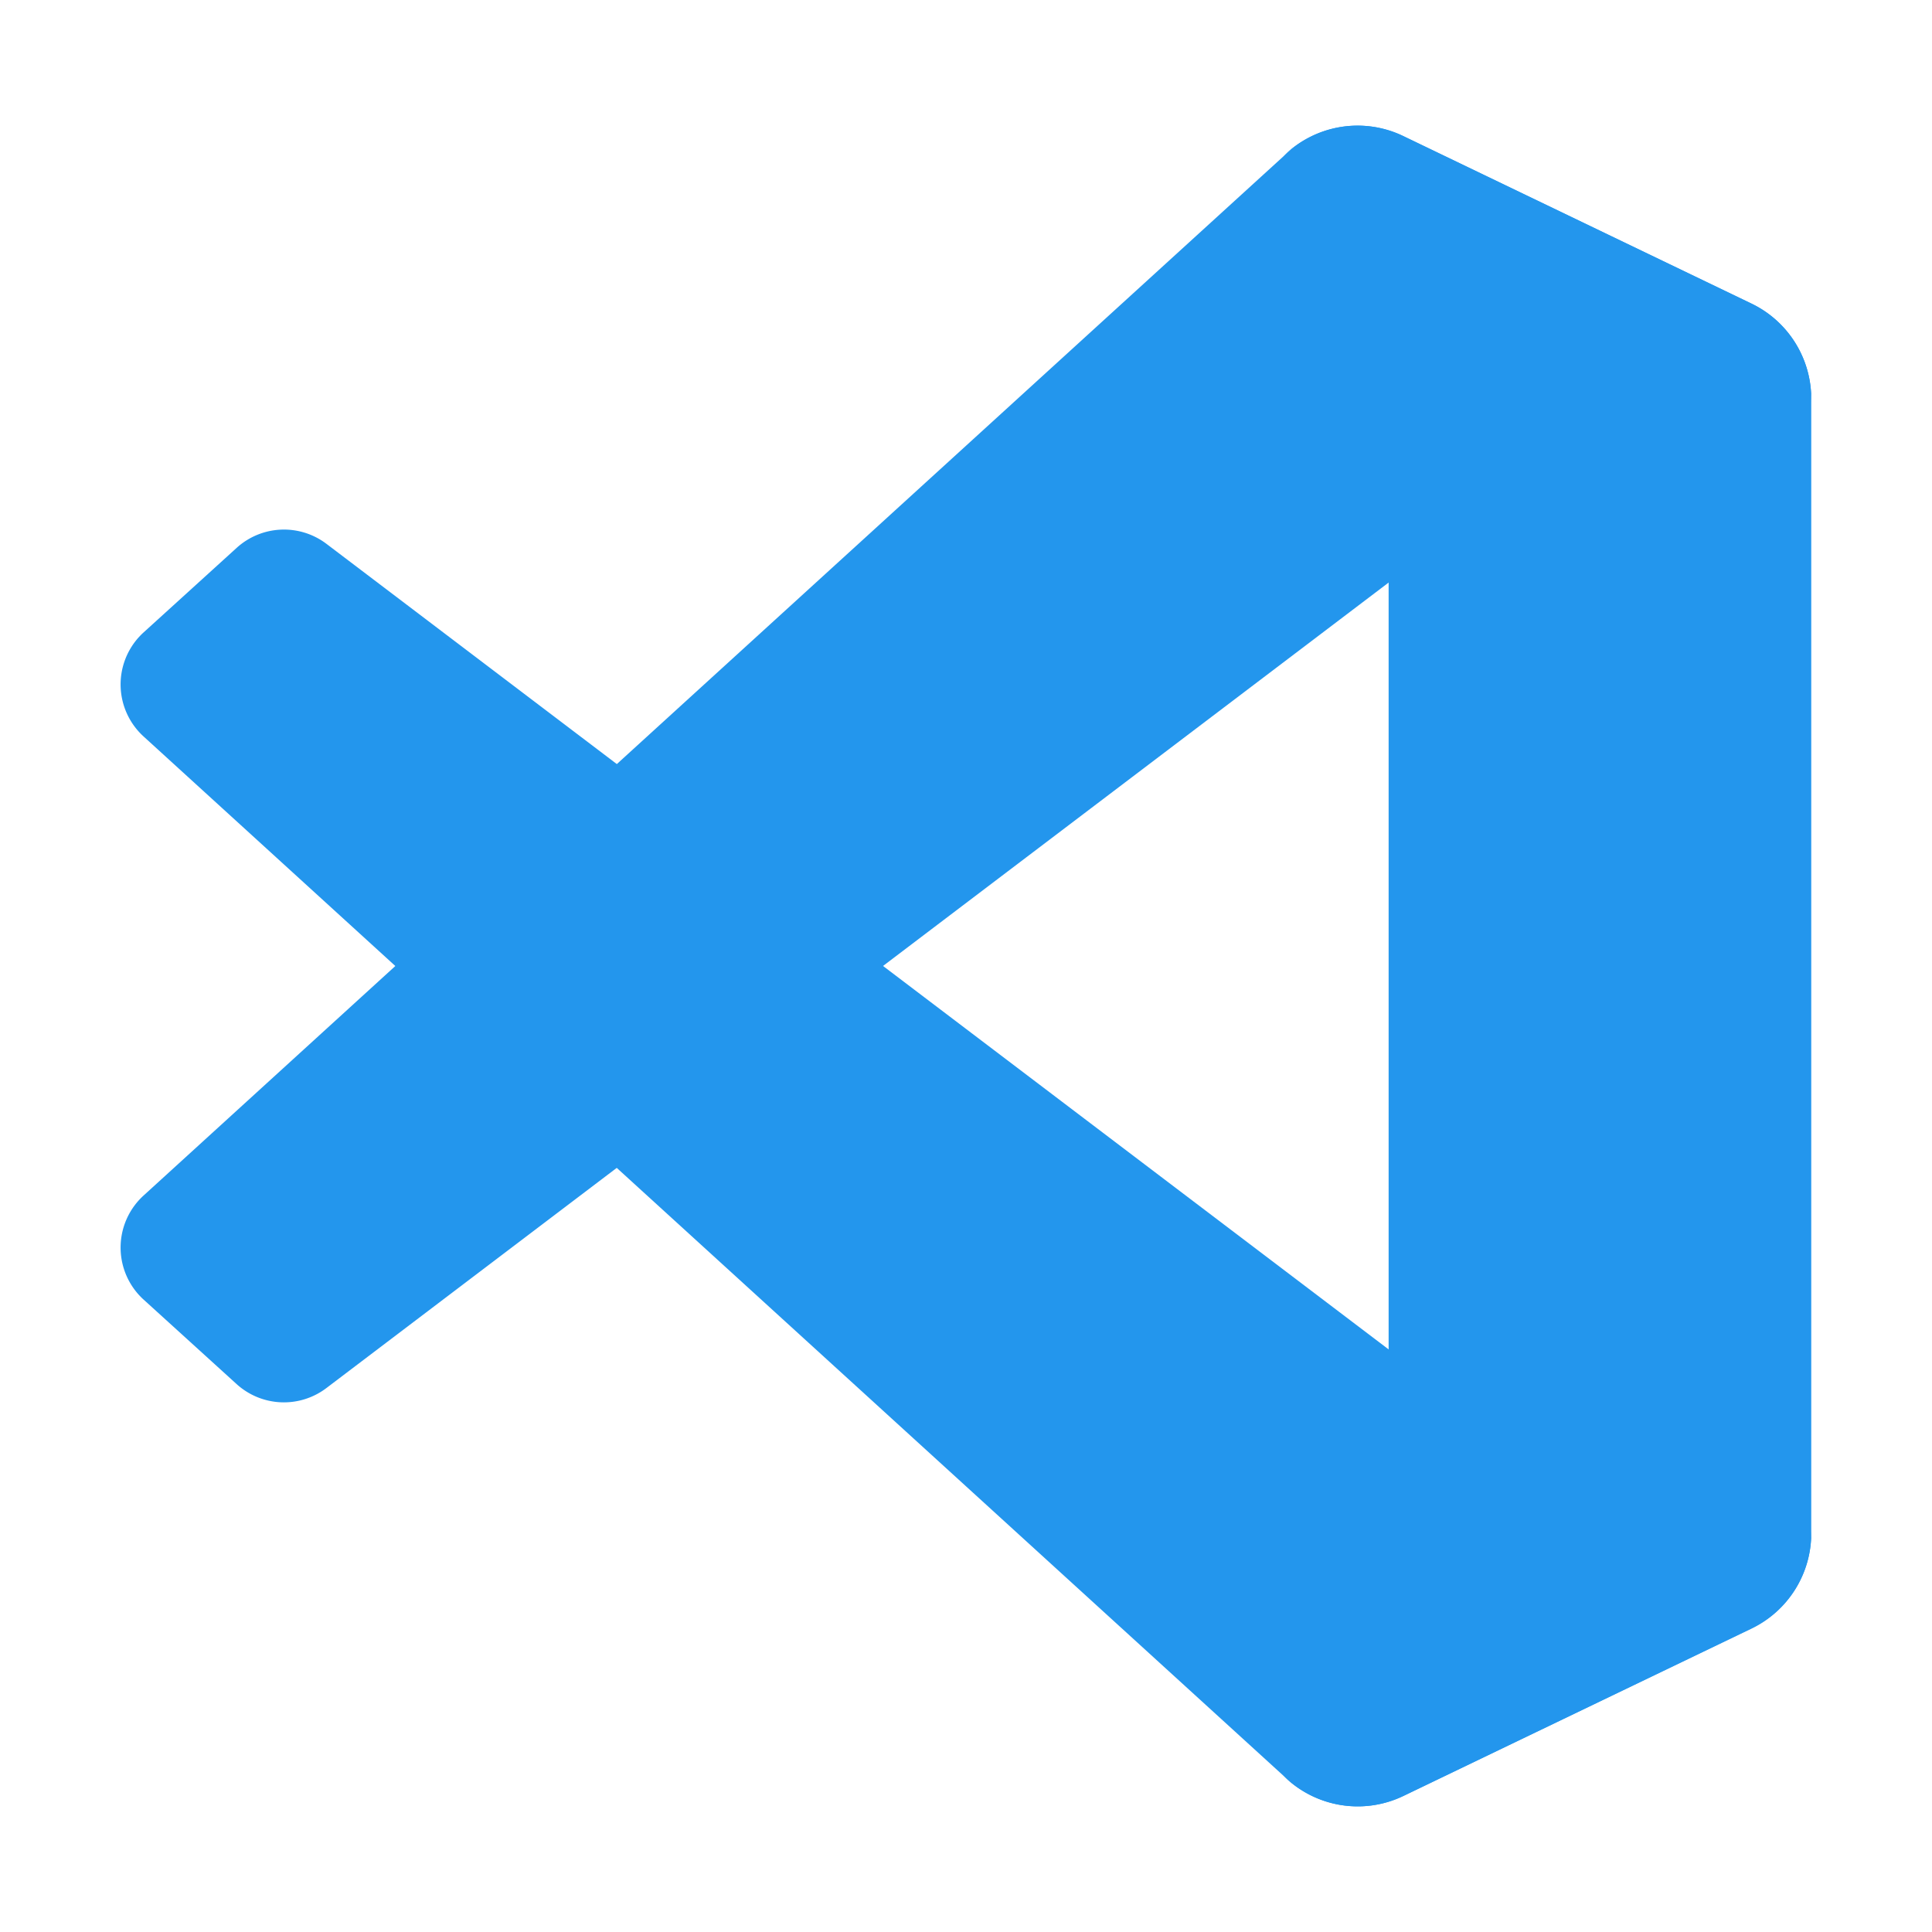 <svg viewBox="0 0 32 32" xmlns="http://www.w3.org/2000/svg">
  <path d="m29.01 5.03-5.766-2.776a1.742 1.742 0 0 0 -1.989.338l-18.875 17.208a1.166 1.166 0 0 0 -.08 1.647c.025.027.05.053.077.077l1.541 1.4a1.165 1.165 0 0 0 1.489.066l22.735-17.24a1.158 1.158 0 0 1 1.858.922v-.067a1.748 1.748 0 0 0 -.99-1.575z" fill="#2396ed"/>
  <path d="m29.01 26.97-5.766 2.777a1.745 1.745 0 0 1 -1.989-.338l-18.875-17.209a1.166 1.166 0 0 1 -.08-1.647c.025-.027.05-.053.077-.077l1.541-1.4a1.165 1.165 0 0 1 1.492-.066l22.732 17.24a1.158 1.158 0 0 0 1.858-.922v.072a1.749 1.749 0 0 1 -.99 1.57z" fill="#2396ed"/>
  <path d="m23.244 29.747a1.745 1.745 0 0 1 -1.989-.338 1.025 1.025 0 0 0 1.745-.725v-25.368a1.024 1.024 0 0 0 -1.749-.724 1.744 1.744 0 0 1 1.989-.339l5.765 2.772a1.748 1.748 0 0 1 .995 1.575v18.8a1.748 1.748 0 0 1 -.991 1.576z" fill="#2396ed"/>
</svg>
